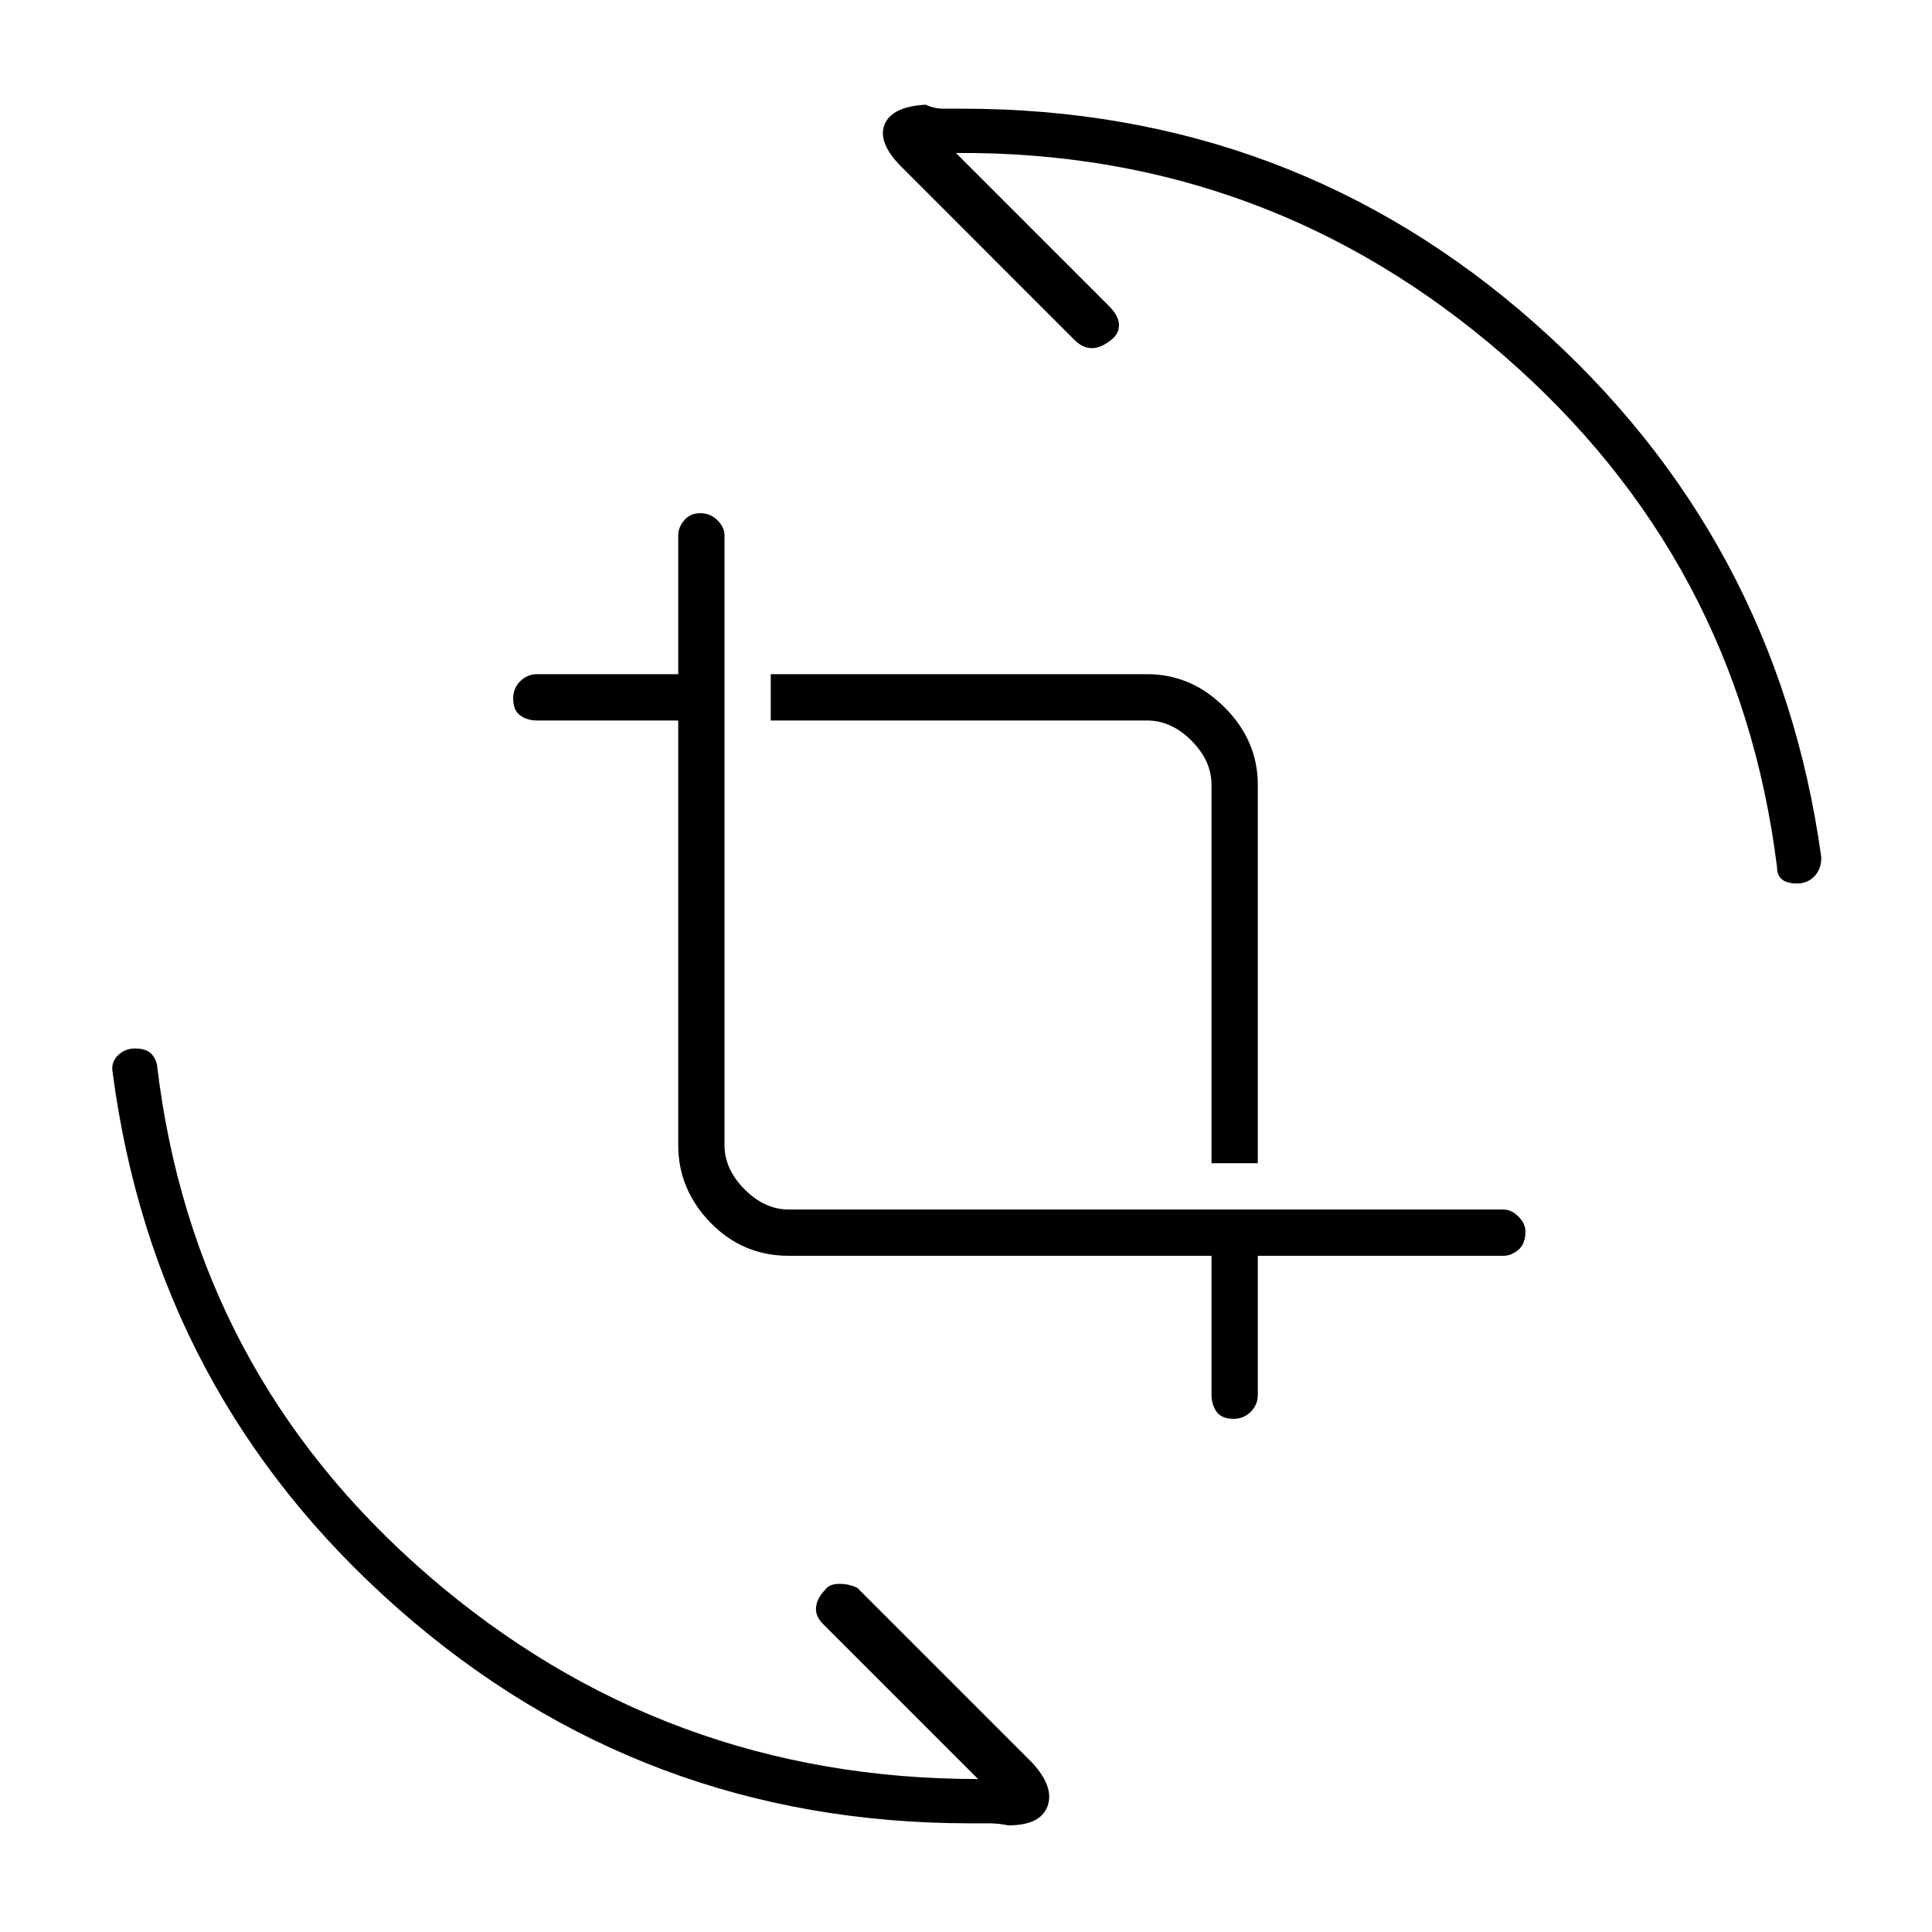 <svg xmlns="http://www.w3.org/2000/svg" height="40" width="40"><path d="M25.083 24.083V16.25q0-.5-.416-.917-.417-.416-.917-.416h-7.792v-.959h7.792q.917 0 1.604.688.688.687.688 1.604v7.833Zm.459 5.292q-.25 0-.354-.146-.105-.146-.105-.354V26h-8.75q-.958 0-1.625-.688-.666-.687-.666-1.604v-8.791h-2.917q-.208 0-.354-.104-.146-.105-.146-.355 0-.208.146-.354t.354-.146h2.917v-2.875q0-.166.125-.312t.333-.146q.208 0 .354.146t.146.312v12.625q0 .5.417.917.416.417.916.417h14.792q.167 0 .313.146.145.145.145.312 0 .25-.145.375-.146.125-.313.125h-5.083v2.875q0 .208-.146.354t-.354.146Zm11.666-11.083q-.208 0-.312-.084-.104-.083-.104-.25Q36 11.583 31.125 7.354 26.25 3.125 19.792 3.167l3.166 3.166q.209.209.209.396 0 .188-.167.313-.208.166-.396.166-.187 0-.354-.166l-3.583-3.584q-.5-.5-.355-.875.146-.375.855-.416.166.083.375.083h.375q6.833 0 11.854 4.438 5.021 4.437 5.937 11.062 0 .25-.146.396-.145.146-.354.146ZM20.083 37.75q-6.791 0-11.833-4.438-5.042-4.437-5.917-11.104-.041-.208.105-.354.145-.146.354-.146.208 0 .312.084.104.083.146.25.75 6.375 5.625 10.583t11.375 4.208l-3.208-3.208q-.167-.167-.146-.354.021-.188.187-.354.084-.125.292-.125.208 0 .375.083l3.625 3.625q.458.5.313.896-.146.396-.813.396-.208-.042-.396-.042h-.396Z"/></svg>